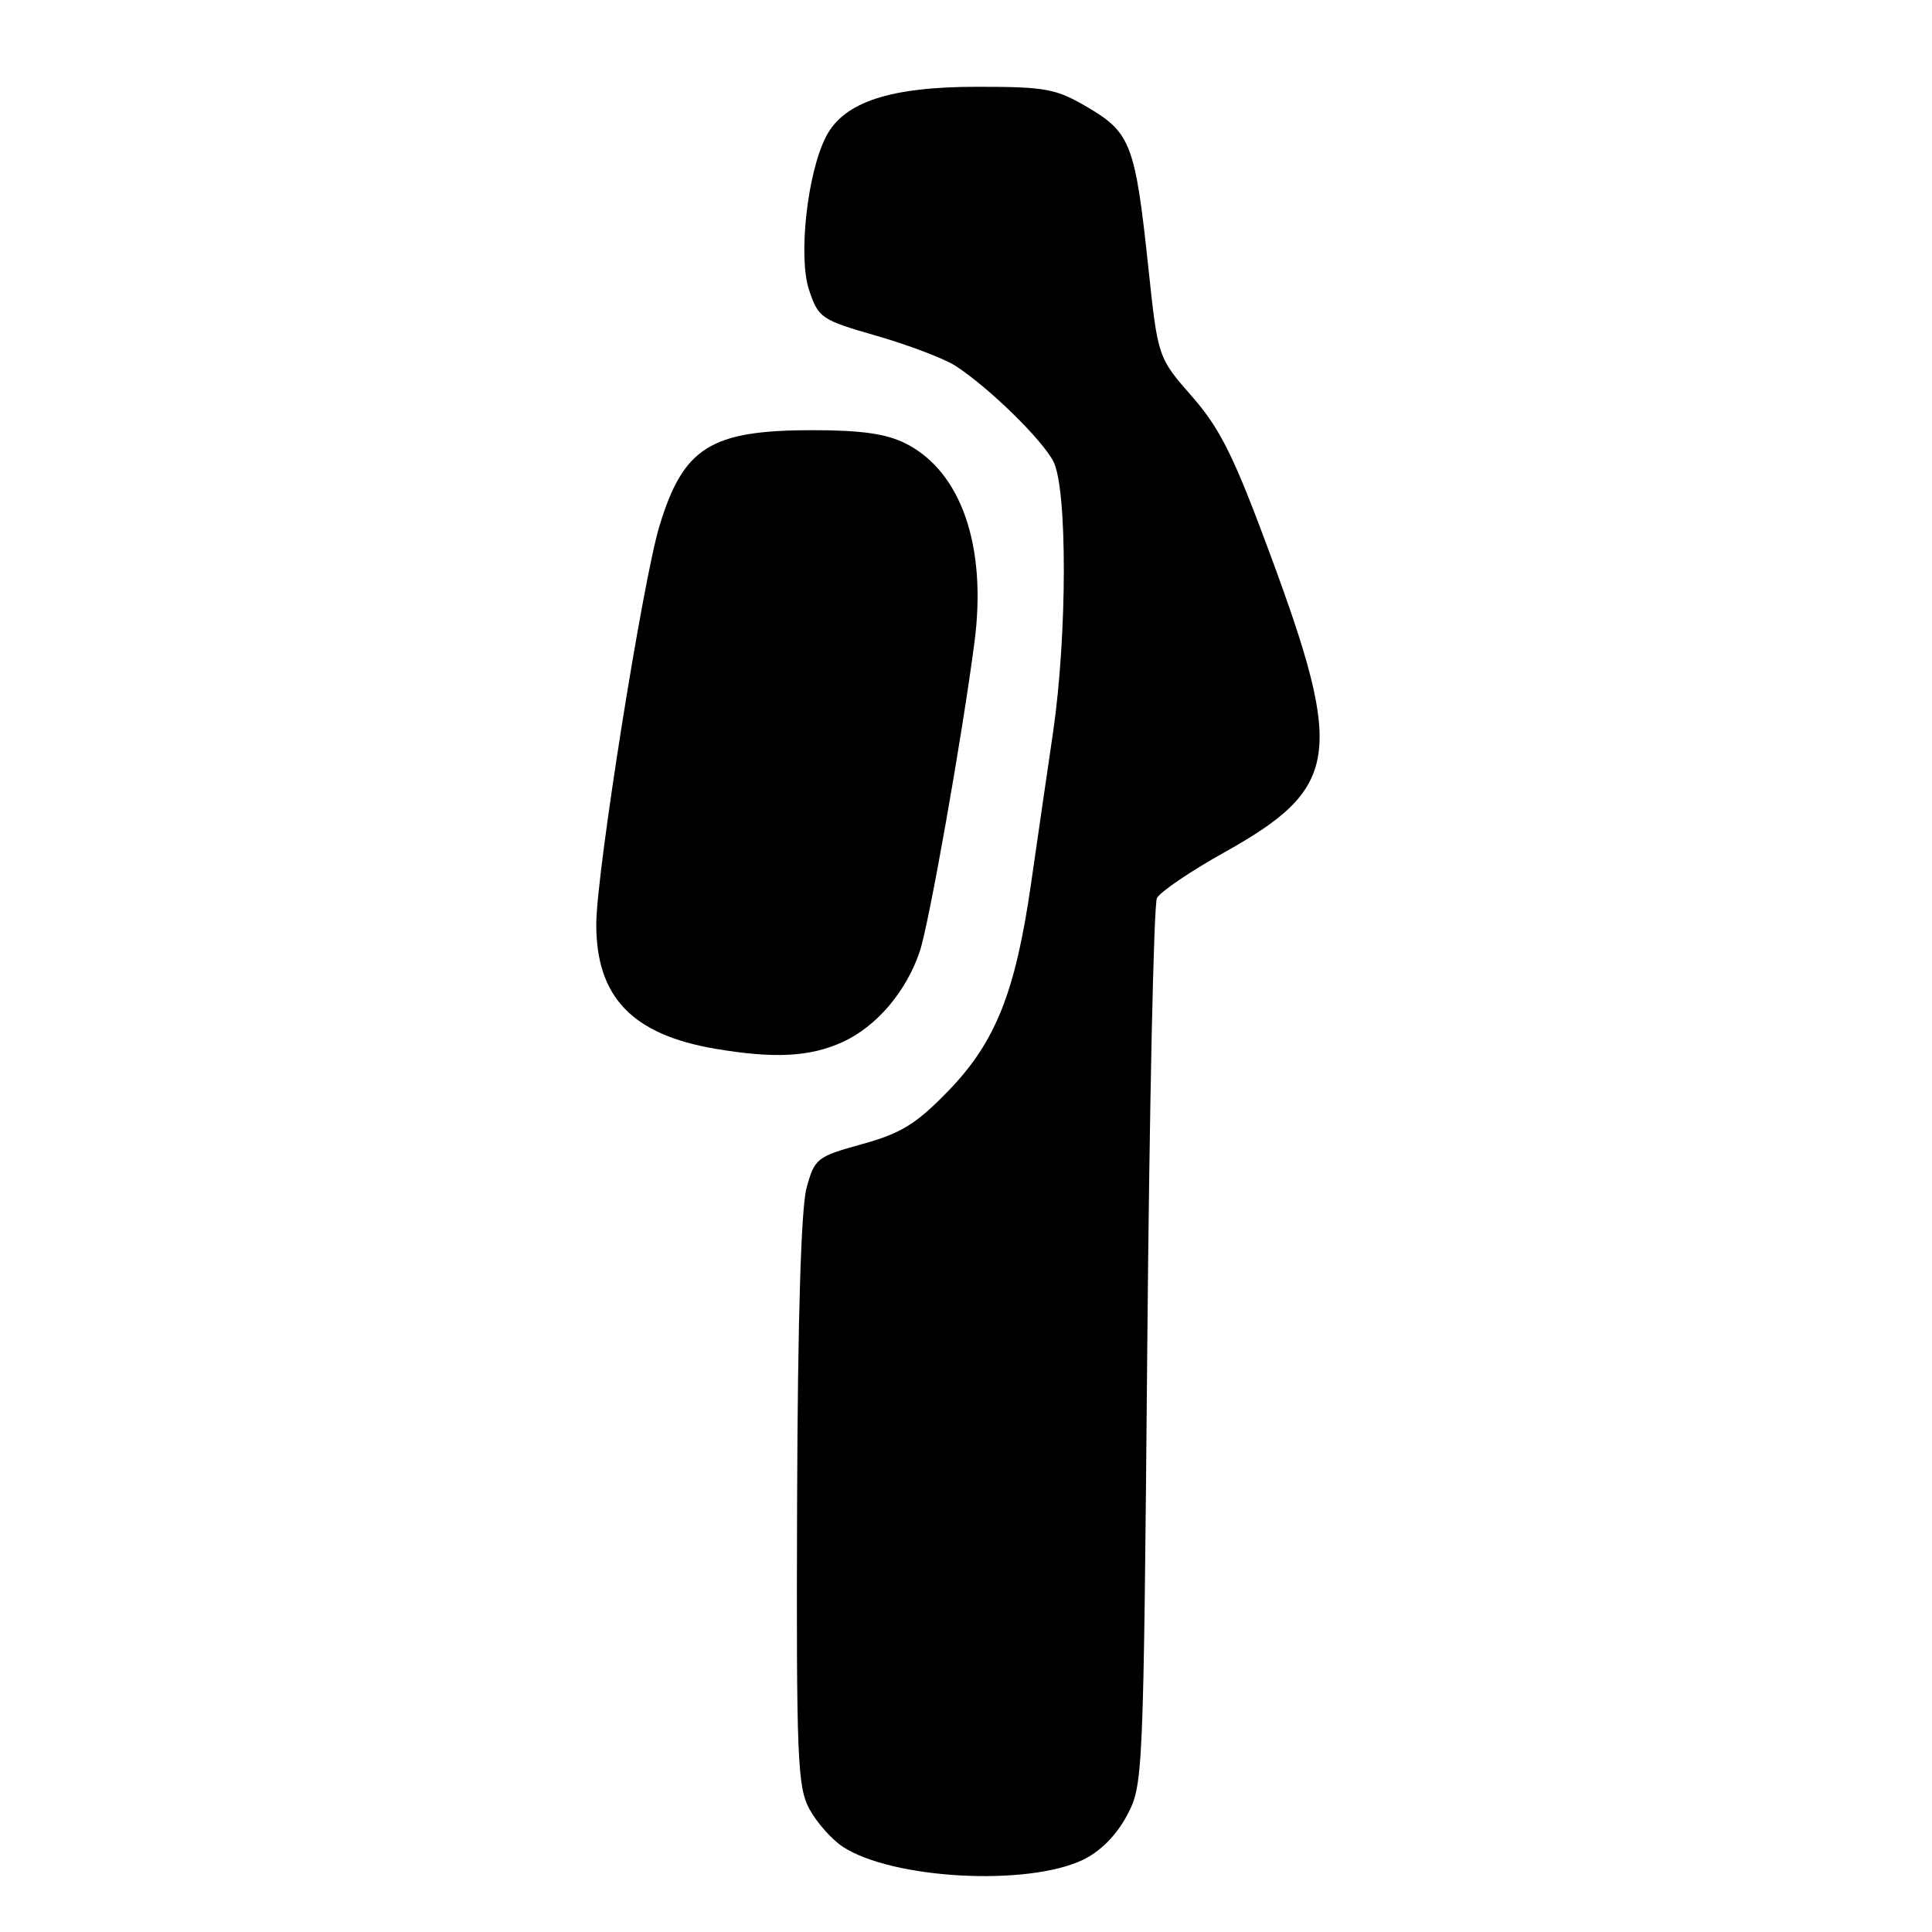 <?xml version="1.0" encoding="UTF-8" standalone="no"?>
<!DOCTYPE svg PUBLIC "-//W3C//DTD SVG 1.1//EN" "http://www.w3.org/Graphics/SVG/1.1/DTD/svg11.dtd" >
<svg xmlns="http://www.w3.org/2000/svg" xmlns:xlink="http://www.w3.org/1999/xlink" version="1.1" viewBox="0 0 256 256">
 <g >
 <path fill="currentColor"
d=" M 143.47 246.45 C 145.78 245.35 147.90 243.22 149.30 240.61 C 151.48 236.55 151.51 235.85 152.02 178.50 C 152.30 146.60 152.88 119.83 153.30 119.00 C 153.73 118.17 157.77 115.43 162.29 112.91 C 177.46 104.42 178.14 100.06 168.37 73.63 C 163.51 60.47 161.72 56.86 157.97 52.56 C 153.43 47.38 153.43 47.38 152.16 35.44 C 150.44 19.21 149.82 17.57 144.17 14.25 C 139.92 11.74 138.61 11.50 129.47 11.50 C 117.94 11.50 111.82 13.51 109.46 18.09 C 106.97 22.90 105.74 34.05 107.21 38.44 C 108.45 42.15 108.81 42.39 116.23 44.52 C 120.48 45.75 125.17 47.54 126.65 48.50 C 131.12 51.43 138.07 58.23 139.58 61.15 C 141.44 64.76 141.42 84.12 139.54 97.00 C 138.77 102.22 137.46 111.26 136.62 117.08 C 134.54 131.54 131.91 138.10 125.62 144.59 C 121.39 148.94 119.41 150.17 114.24 151.60 C 108.23 153.26 107.94 153.49 106.87 157.42 C 106.15 160.05 105.70 174.82 105.62 199.00 C 105.51 233.14 105.66 236.79 107.27 239.74 C 108.24 241.52 110.22 243.75 111.67 244.70 C 118.21 248.99 136.06 249.97 143.47 246.45 Z  M 111.62 138.09 C 116.13 136.04 120.09 131.40 121.88 126.05 C 123.10 122.42 127.48 97.66 129.12 85.12 C 130.79 72.36 127.36 62.46 119.98 58.75 C 117.46 57.48 114.08 57.00 107.72 57.00 C 94.16 57.00 90.55 59.25 87.38 69.70 C 85.16 77.00 79.02 115.71 79.01 122.44 C 78.99 132.12 83.77 137.11 94.86 138.98 C 102.63 140.29 107.31 140.04 111.62 138.09 Z "/>
</g>
</svg>